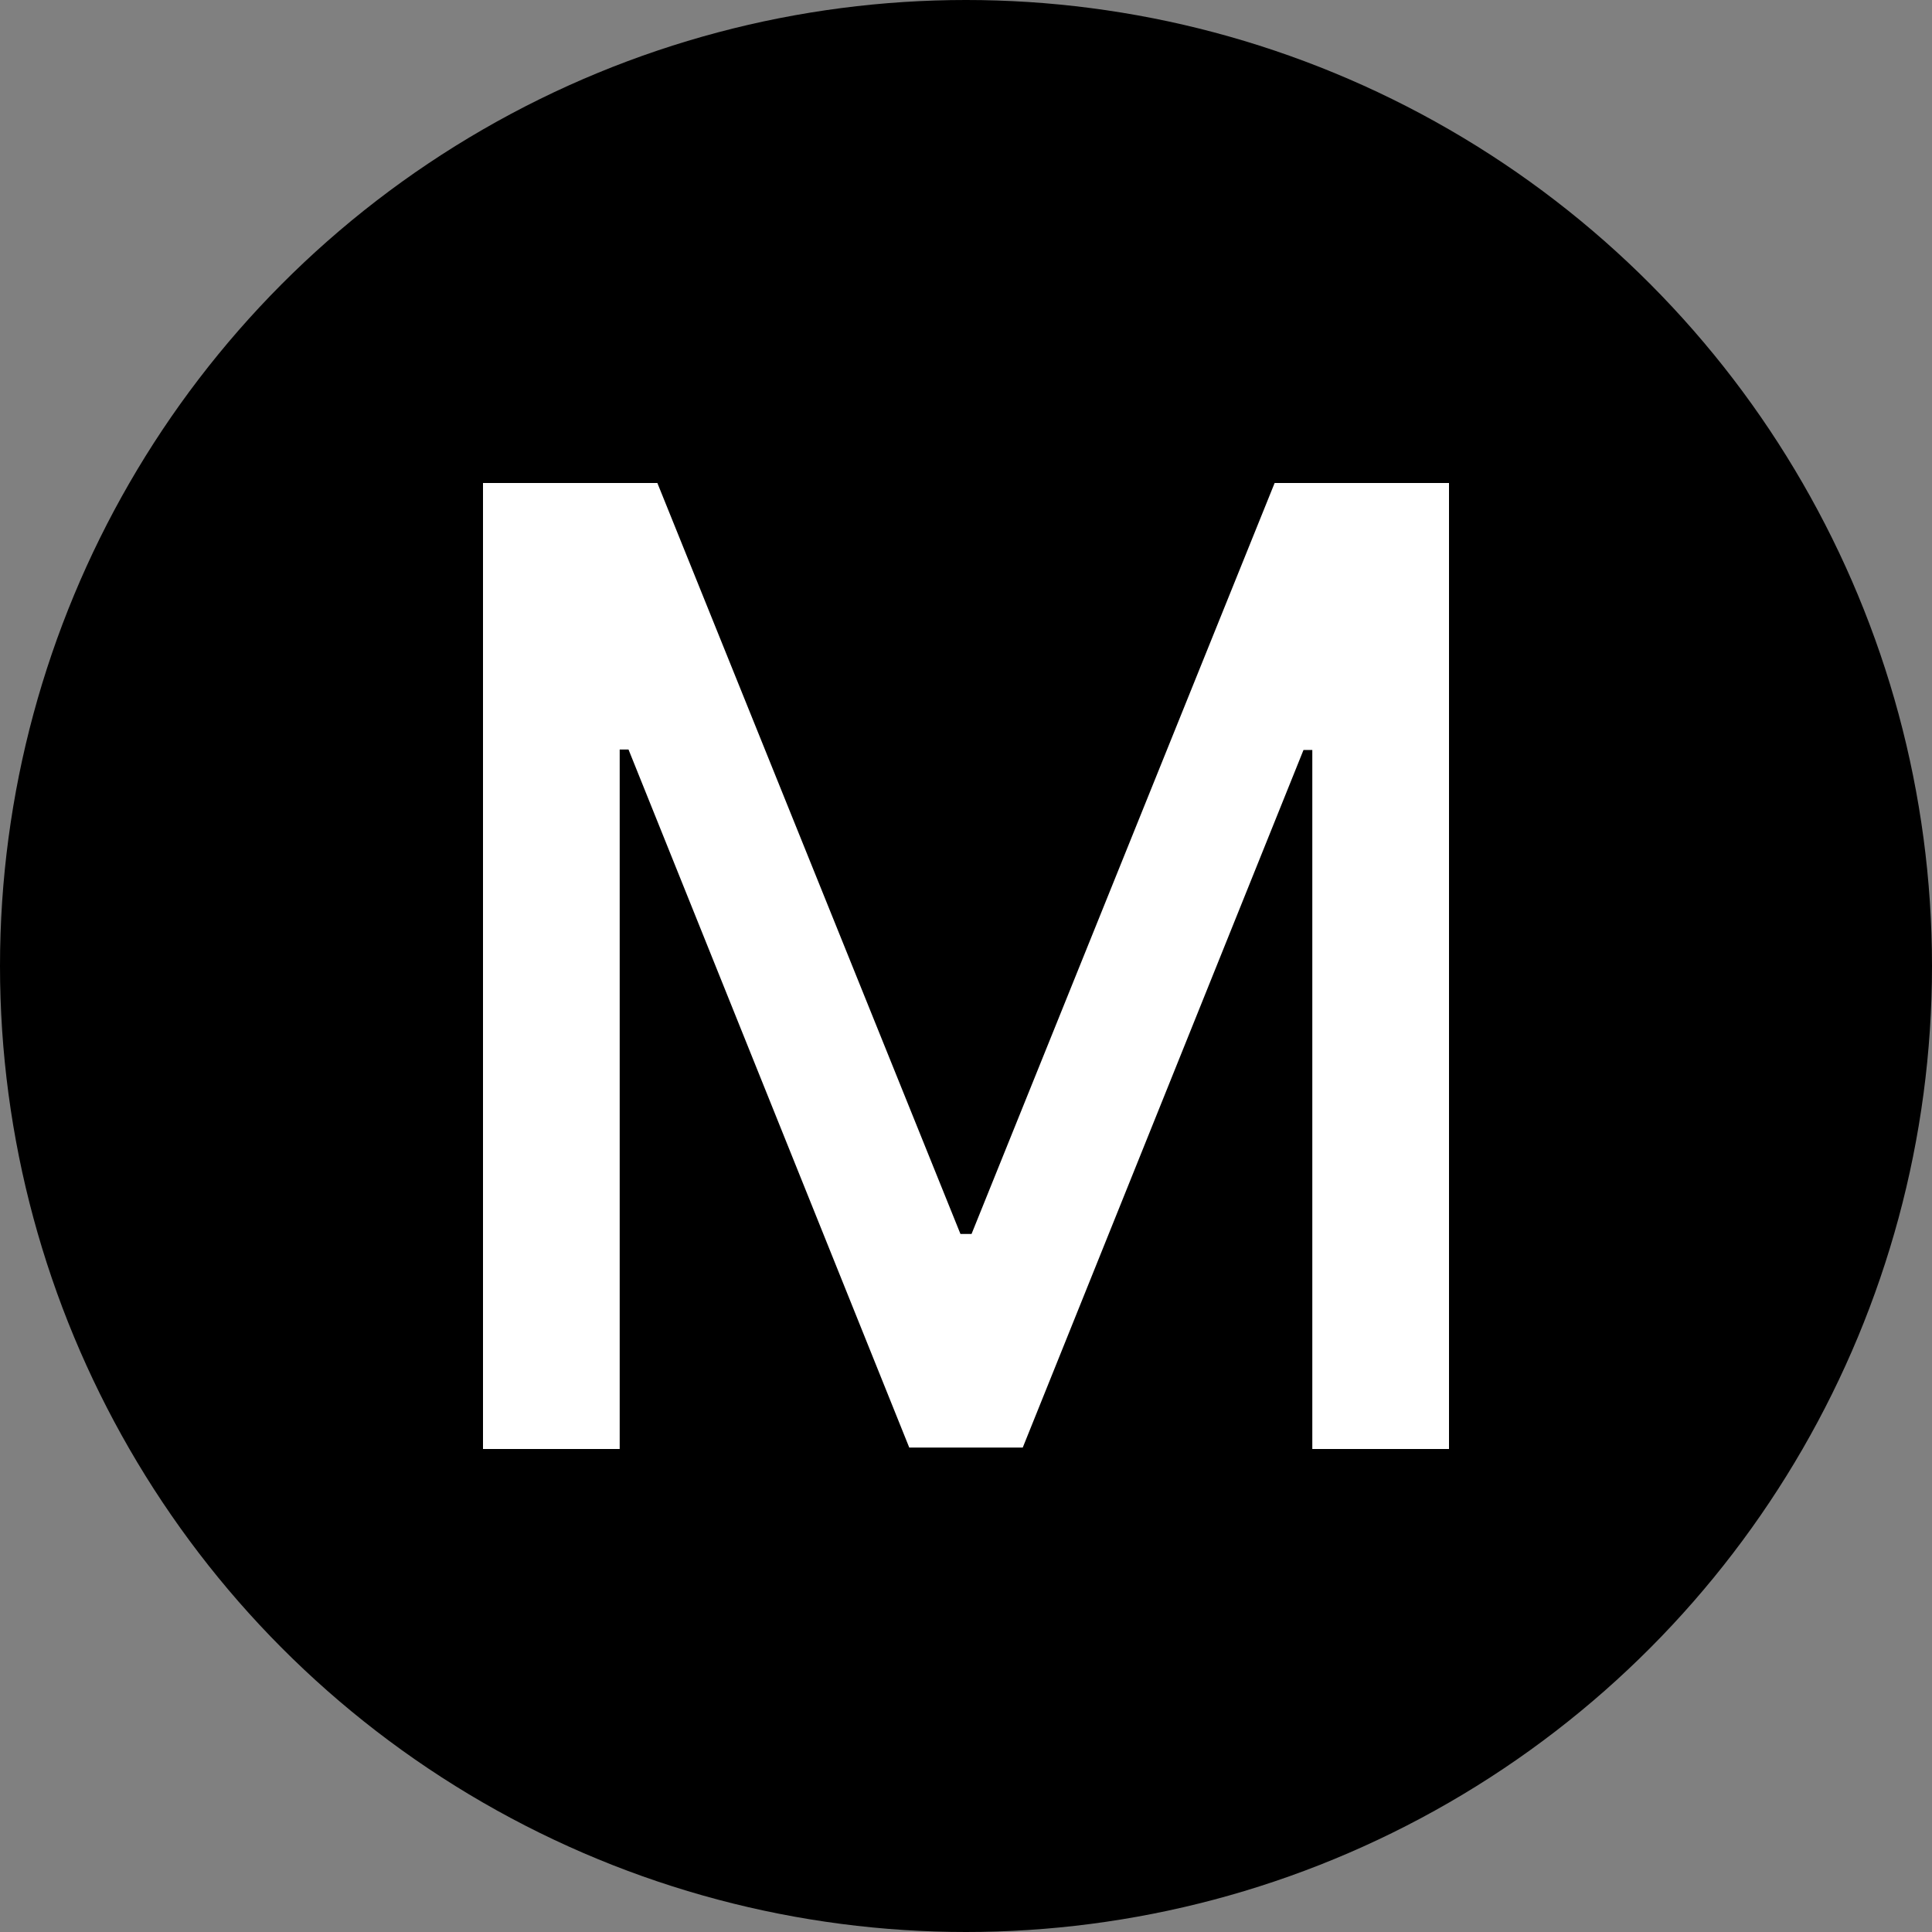 <svg width="16" height="16" viewBox="0 0 16 16" fill="none" xmlns="http://www.w3.org/2000/svg">
<rect x="0" y="0" width="16" height="16" fill="#808080" stroke="none"/>
<circle cx="8" cy="8" r="8" fill="black"/>
<path d="M4 4V12H5.132V6.207H5.205L7.53 11.988H8.47L10.795 6.211H10.868V12H12V4H10.556L8.046 10.219H7.954L5.444 4H4Z" fill="white"/>
</svg>
